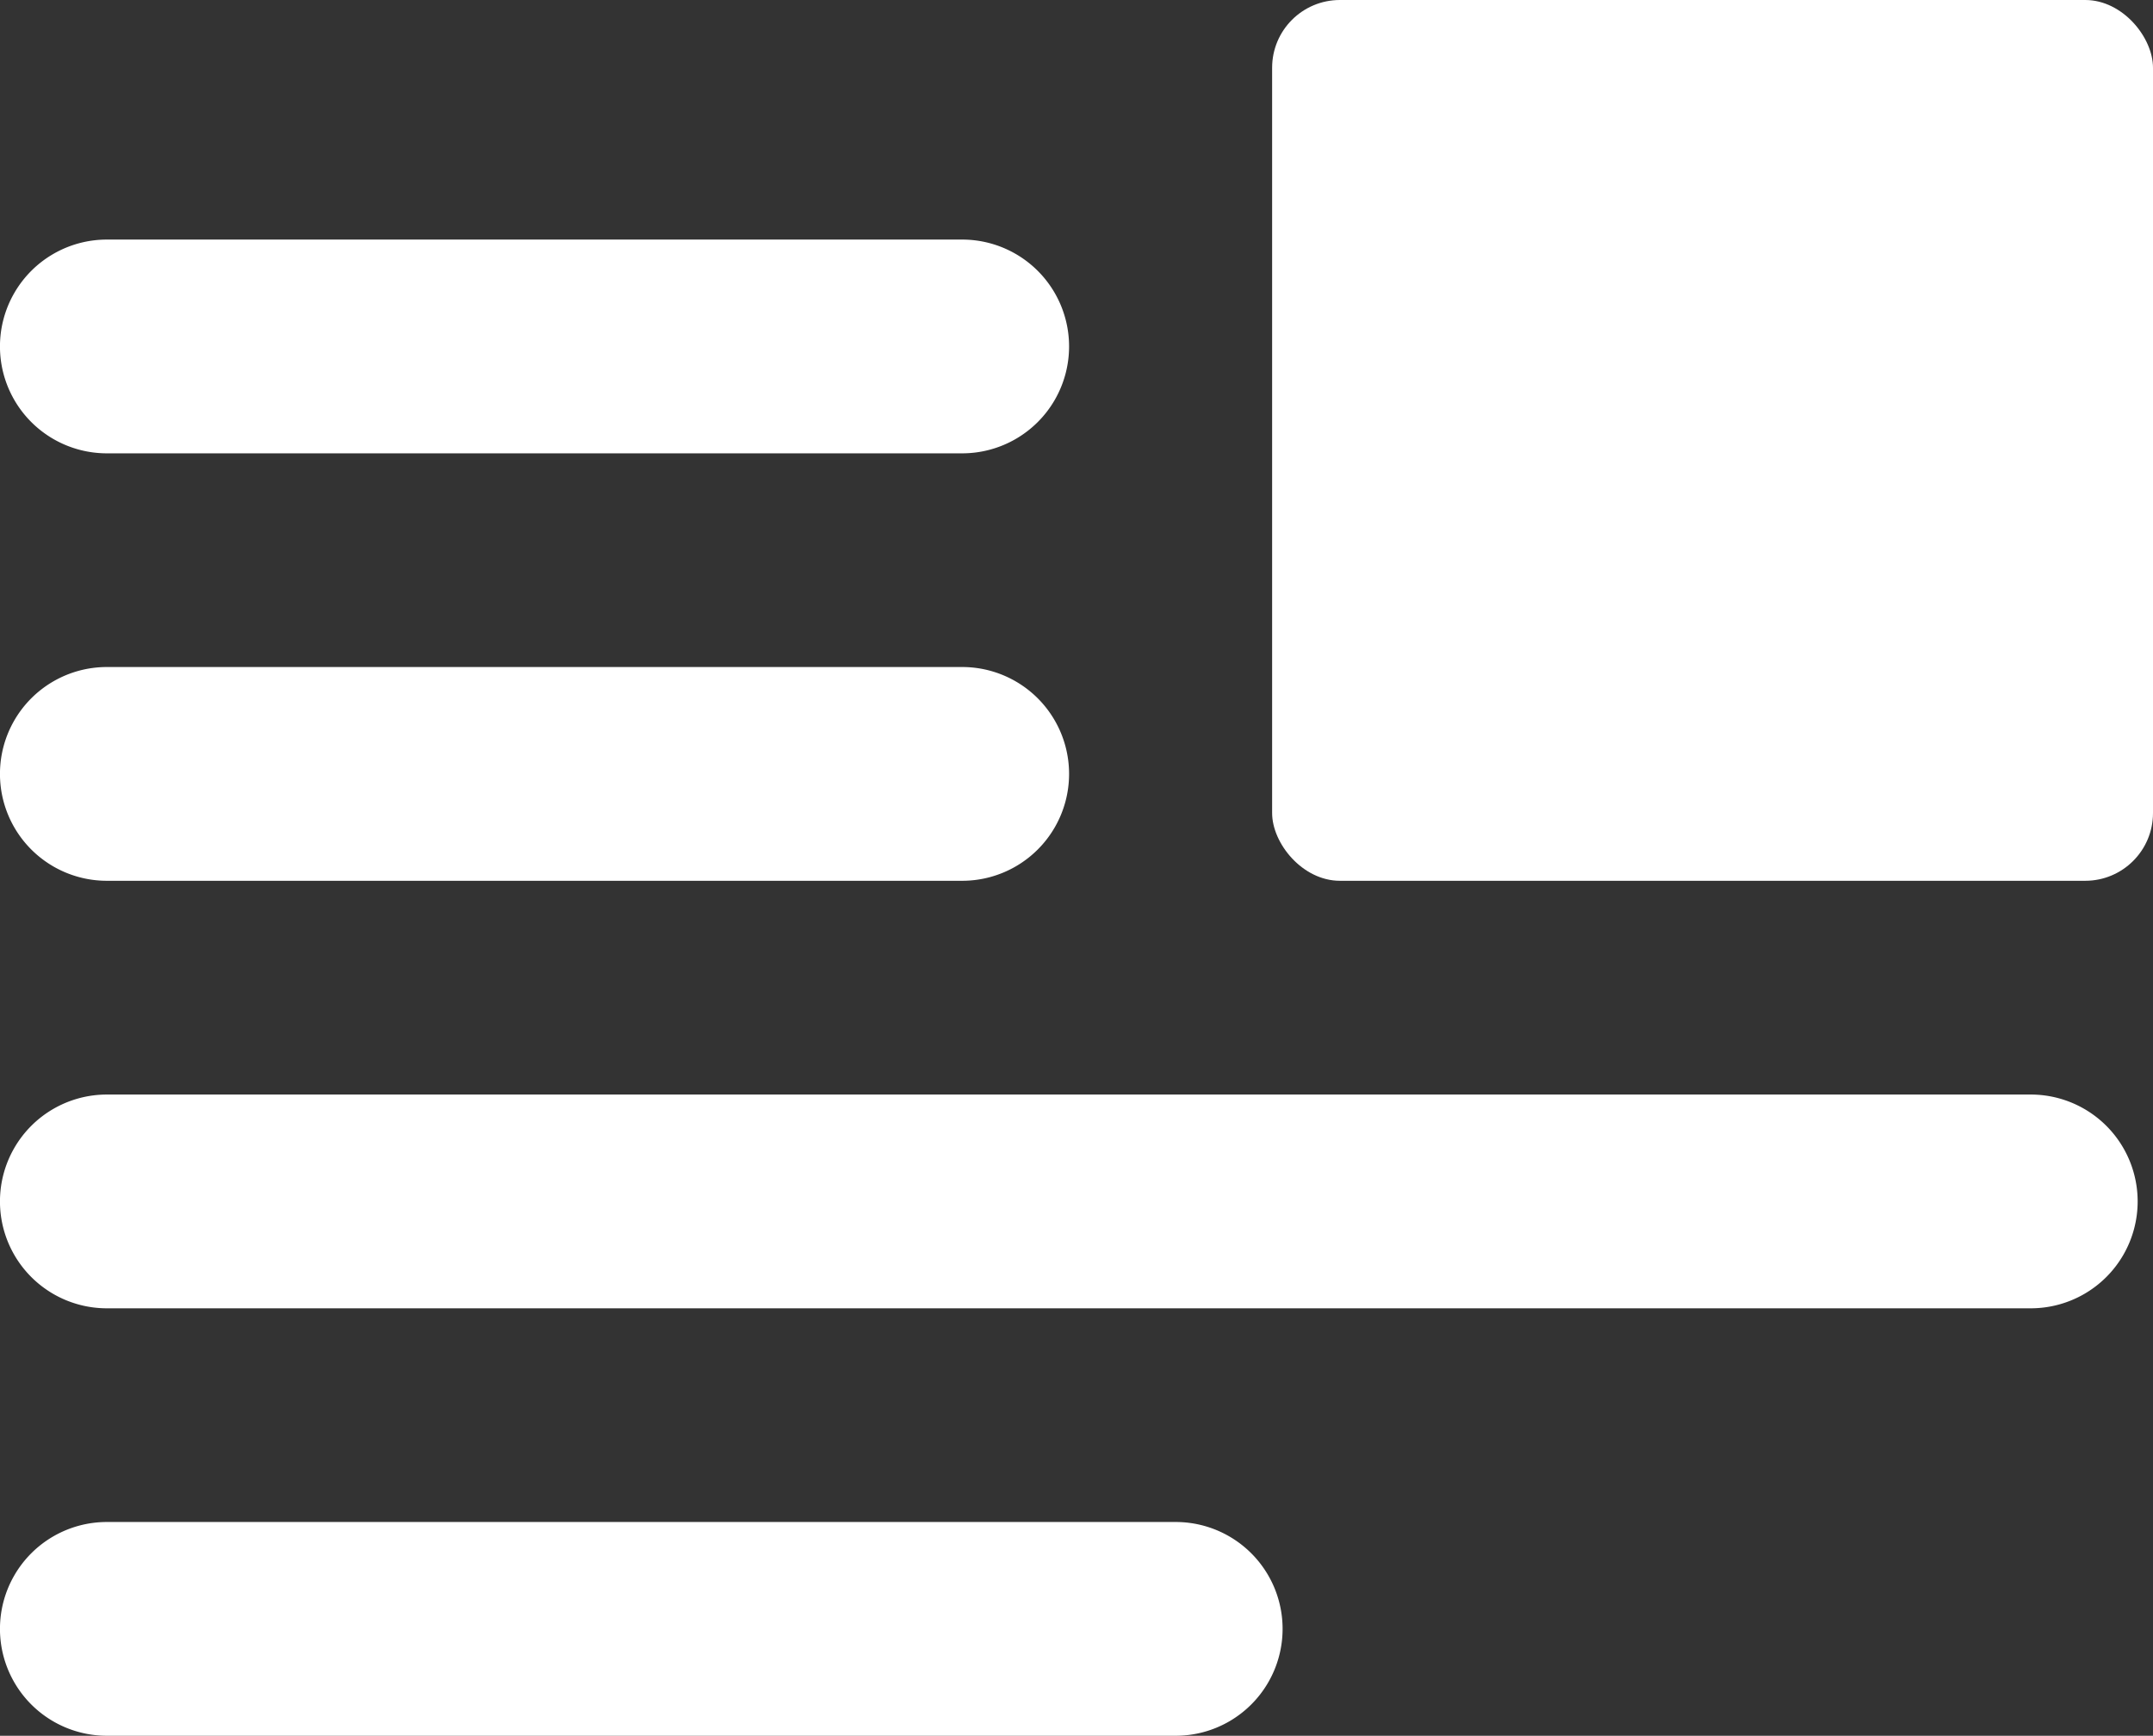 <svg xmlns="http://www.w3.org/2000/svg" width="31.774" height="25.619" viewBox="0 0 31.774 25.619"><rect x="0" y="0" width="31.774" height="25.619" fill="#333333" stroke="none"/><defs><style>.a{fill:#fff;}</style></defs><path class="a" d="M16.2,9.155H3.577A1.577,1.577,0,0,1,3.577,6H16.2a1.577,1.577,0,0,1,0,3.155Zm0,6.309H3.577a1.577,1.577,0,0,1,0-3.155H16.2a1.577,1.577,0,1,1,0,3.155Z" transform="translate(-2 -2.464)"/><rect class="a" width="13" height="13" rx="1" transform="translate(18.774)"/><path class="a" d="M31.97,17.155H3.577a1.577,1.577,0,0,1,0-3.155H31.97a1.577,1.577,0,0,1,0,3.155ZM19.351,23.464H3.577a1.577,1.577,0,0,1,0-3.155H19.351a1.577,1.577,0,1,1,0,3.155Z" transform="translate(-2 2.155)"/></svg>